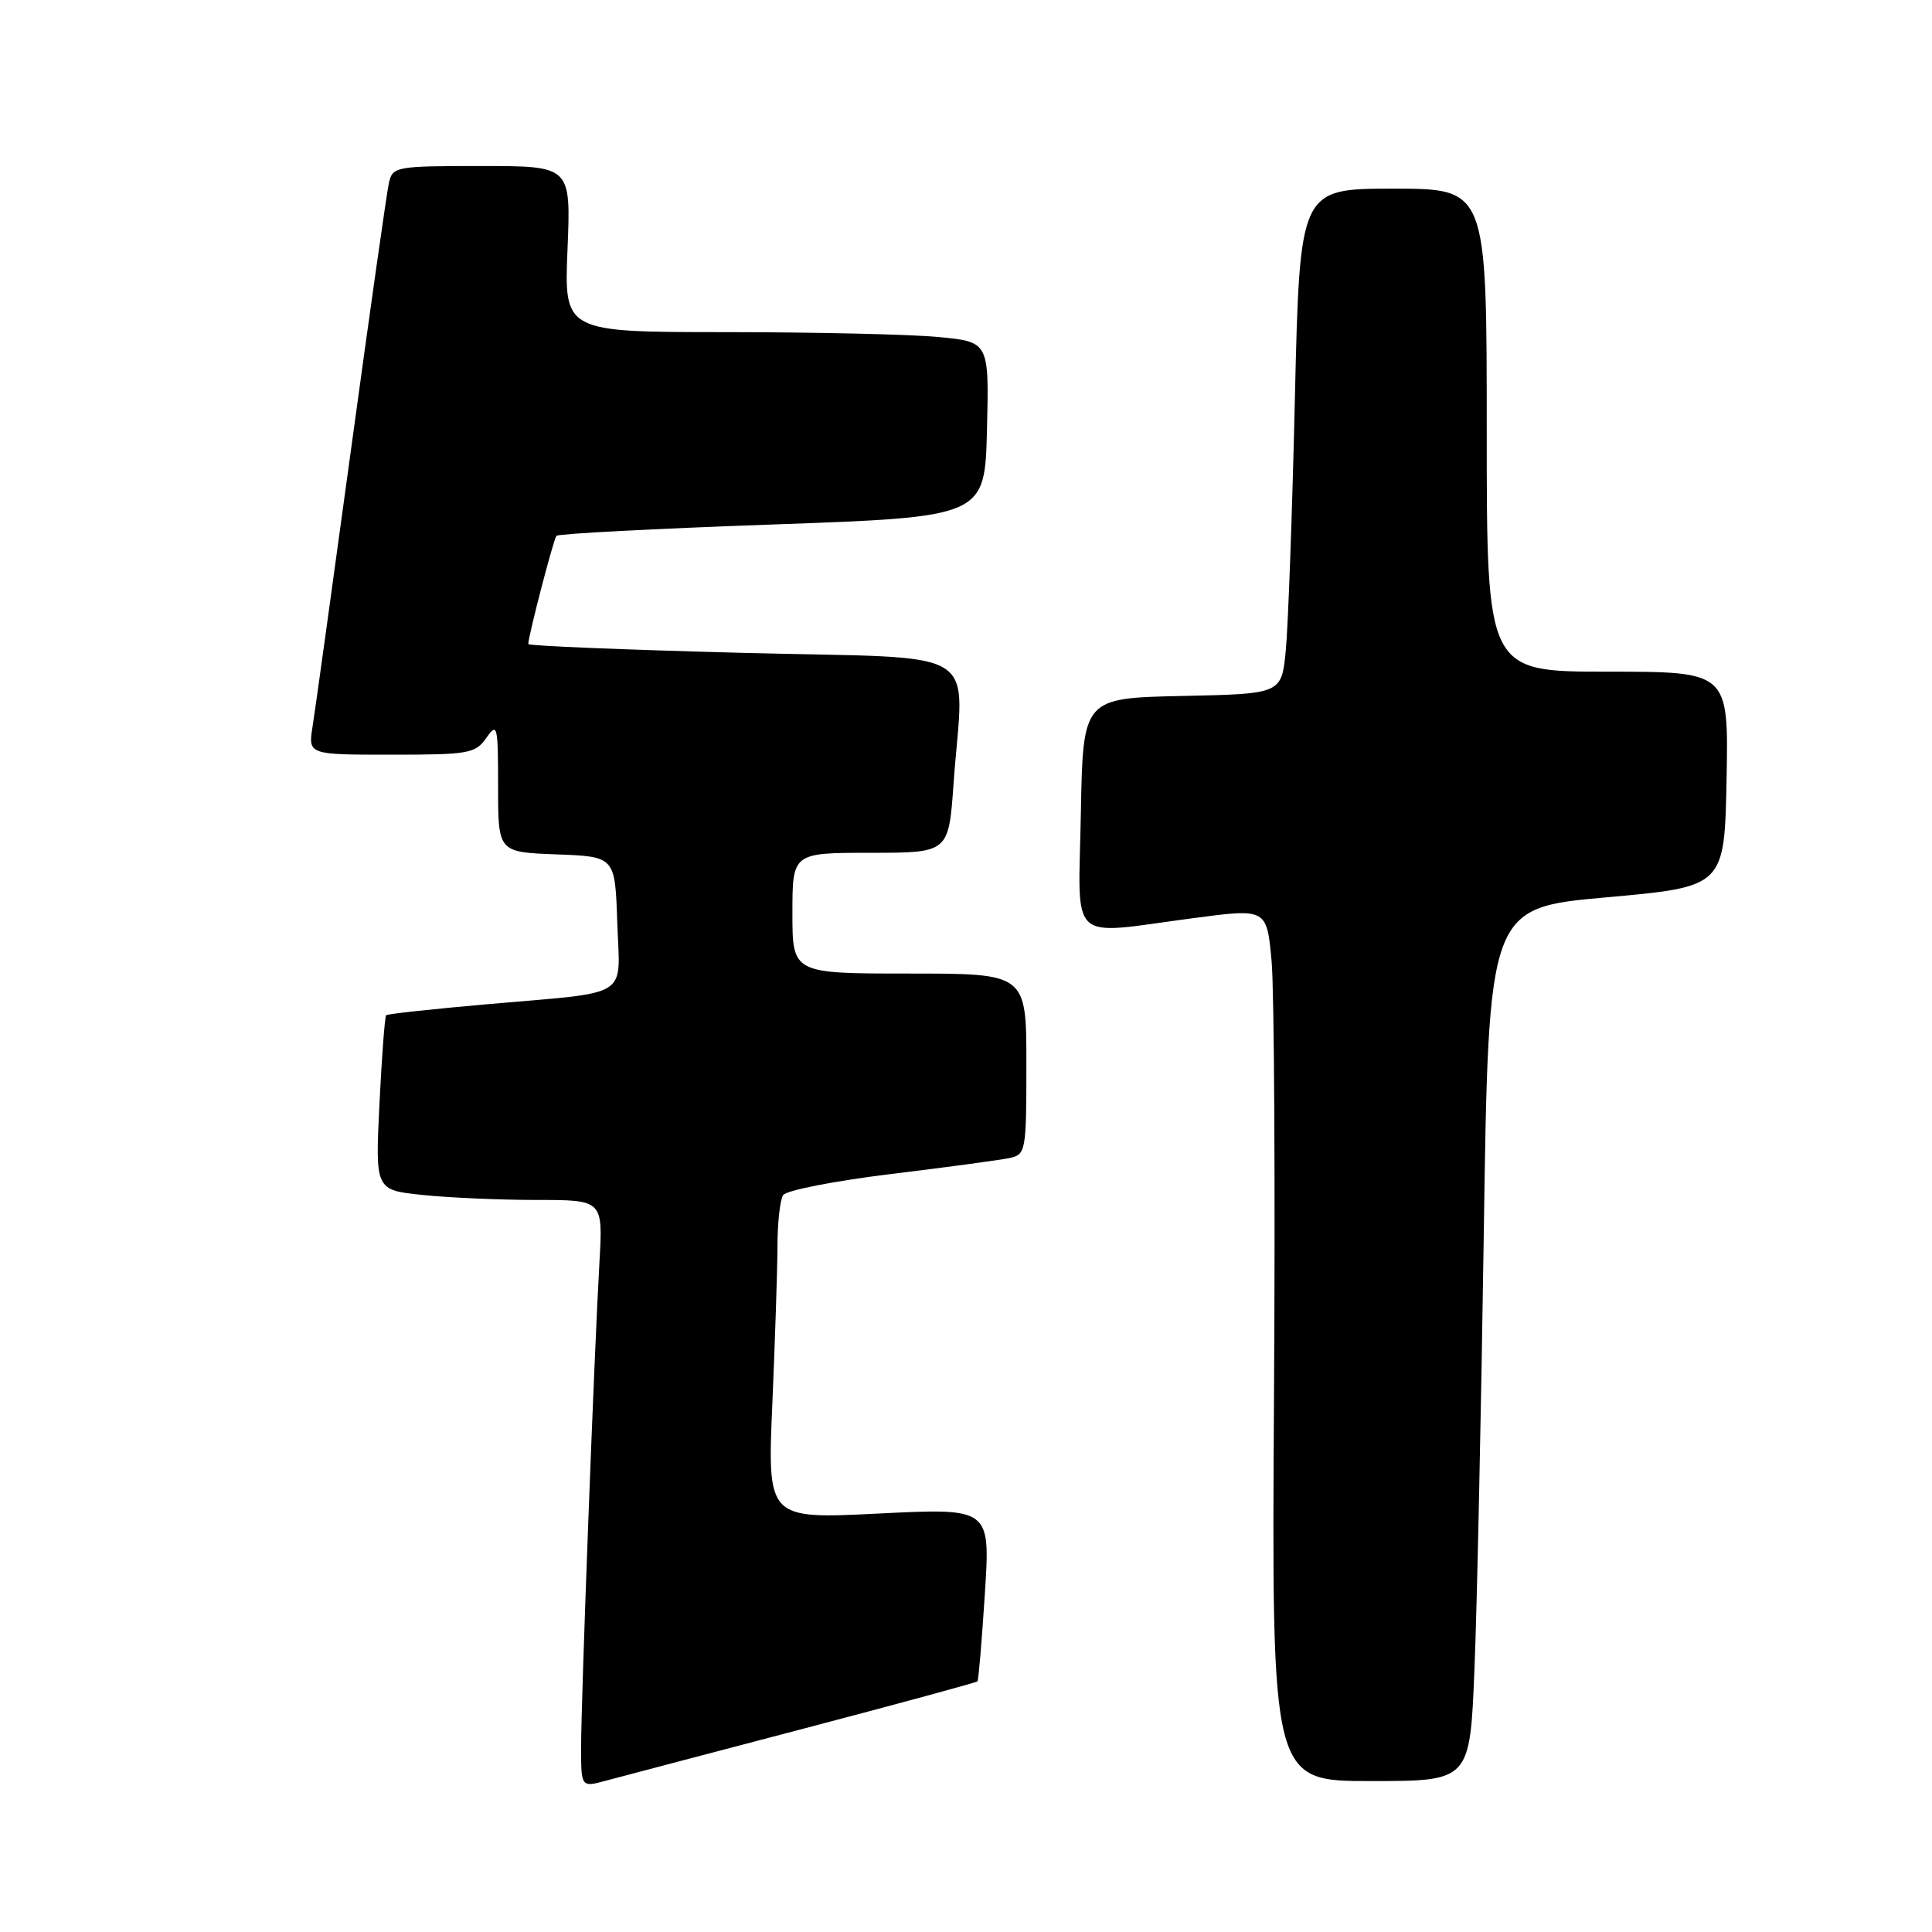 <?xml version="1.0" encoding="UTF-8" standalone="no"?>
<!DOCTYPE svg PUBLIC "-//W3C//DTD SVG 1.1//EN" "http://www.w3.org/Graphics/SVG/1.1/DTD/svg11.dtd" >
<svg xmlns="http://www.w3.org/2000/svg" xmlns:xlink="http://www.w3.org/1999/xlink" version="1.1" viewBox="0 0 256 256">
 <g >
 <path fill="currentColor"
d=" M 106.38 229.08 C 118.97 225.77 129.38 222.94 129.52 222.79 C 129.66 222.63 130.10 217.40 130.50 211.16 C 131.23 199.82 131.23 199.82 116.45 200.55 C 101.68 201.29 101.68 201.29 102.34 185.98 C 102.70 177.57 103.01 168.17 103.02 165.09 C 103.02 162.02 103.36 158.99 103.77 158.36 C 104.17 157.73 110.58 156.48 118.00 155.57 C 125.42 154.67 132.51 153.71 133.75 153.45 C 135.93 152.98 136.00 152.60 136.00 140.98 C 136.00 129.00 136.00 129.00 120.50 129.00 C 105.00 129.00 105.00 129.00 105.00 121.00 C 105.00 113.00 105.00 113.00 115.35 113.00 C 125.70 113.00 125.70 113.00 126.35 103.85 C 127.67 85.27 131.01 87.35 98.50 86.51 C 82.82 86.10 70.00 85.58 70.00 85.34 C 70.00 84.30 73.34 71.45 73.73 71.00 C 73.97 70.72 86.84 70.05 102.33 69.50 C 130.50 68.50 130.50 68.50 130.78 56.90 C 131.06 45.29 131.06 45.29 124.28 44.65 C 120.55 44.30 107.88 44.01 96.12 44.01 C 74.74 44.00 74.74 44.00 75.20 33.00 C 75.65 22.00 75.65 22.00 63.84 22.00 C 52.42 22.00 52.02 22.07 51.53 24.25 C 51.25 25.49 49.00 41.35 46.52 59.50 C 44.04 77.65 41.75 94.19 41.42 96.25 C 40.82 100.00 40.82 100.00 51.86 100.00 C 62.12 100.00 62.99 99.85 64.44 97.78 C 65.90 95.69 66.00 96.09 66.00 104.24 C 66.00 112.92 66.00 112.92 73.75 113.21 C 81.50 113.50 81.50 113.50 81.79 122.22 C 82.13 132.48 83.91 131.36 64.50 133.07 C 57.35 133.70 51.35 134.35 51.17 134.52 C 50.99 134.68 50.59 139.97 50.28 146.25 C 49.72 157.69 49.72 157.69 56.01 158.34 C 59.46 158.70 66.26 159.00 71.10 159.00 C 79.90 159.00 79.90 159.00 79.43 167.25 C 78.73 179.41 77.00 225.21 77.00 231.45 C 77.00 236.84 77.00 236.84 80.25 235.96 C 82.04 235.48 93.80 232.38 106.38 229.08 Z  M 195.37 221.25 C 195.71 213.14 196.26 187.10 196.61 163.40 C 197.24 120.30 197.24 120.30 212.87 118.90 C 228.50 117.50 228.50 117.50 228.78 103.25 C 229.05 89.00 229.05 89.00 213.03 89.00 C 197.00 89.00 197.00 89.00 197.00 57.00 C 197.00 25.00 197.00 25.00 184.61 25.00 C 172.23 25.00 172.23 25.00 171.58 52.75 C 171.23 68.01 170.68 83.07 170.37 86.22 C 169.81 91.94 169.81 91.94 156.66 92.22 C 143.50 92.50 143.50 92.50 143.22 107.75 C 142.90 125.39 141.28 123.88 158.18 121.65 C 167.86 120.37 167.86 120.37 168.50 127.44 C 168.84 131.32 168.99 157.34 168.81 185.25 C 168.50 236.00 168.50 236.00 181.64 236.00 C 194.77 236.00 194.77 236.00 195.37 221.25 Z "/>
</g>
</svg>